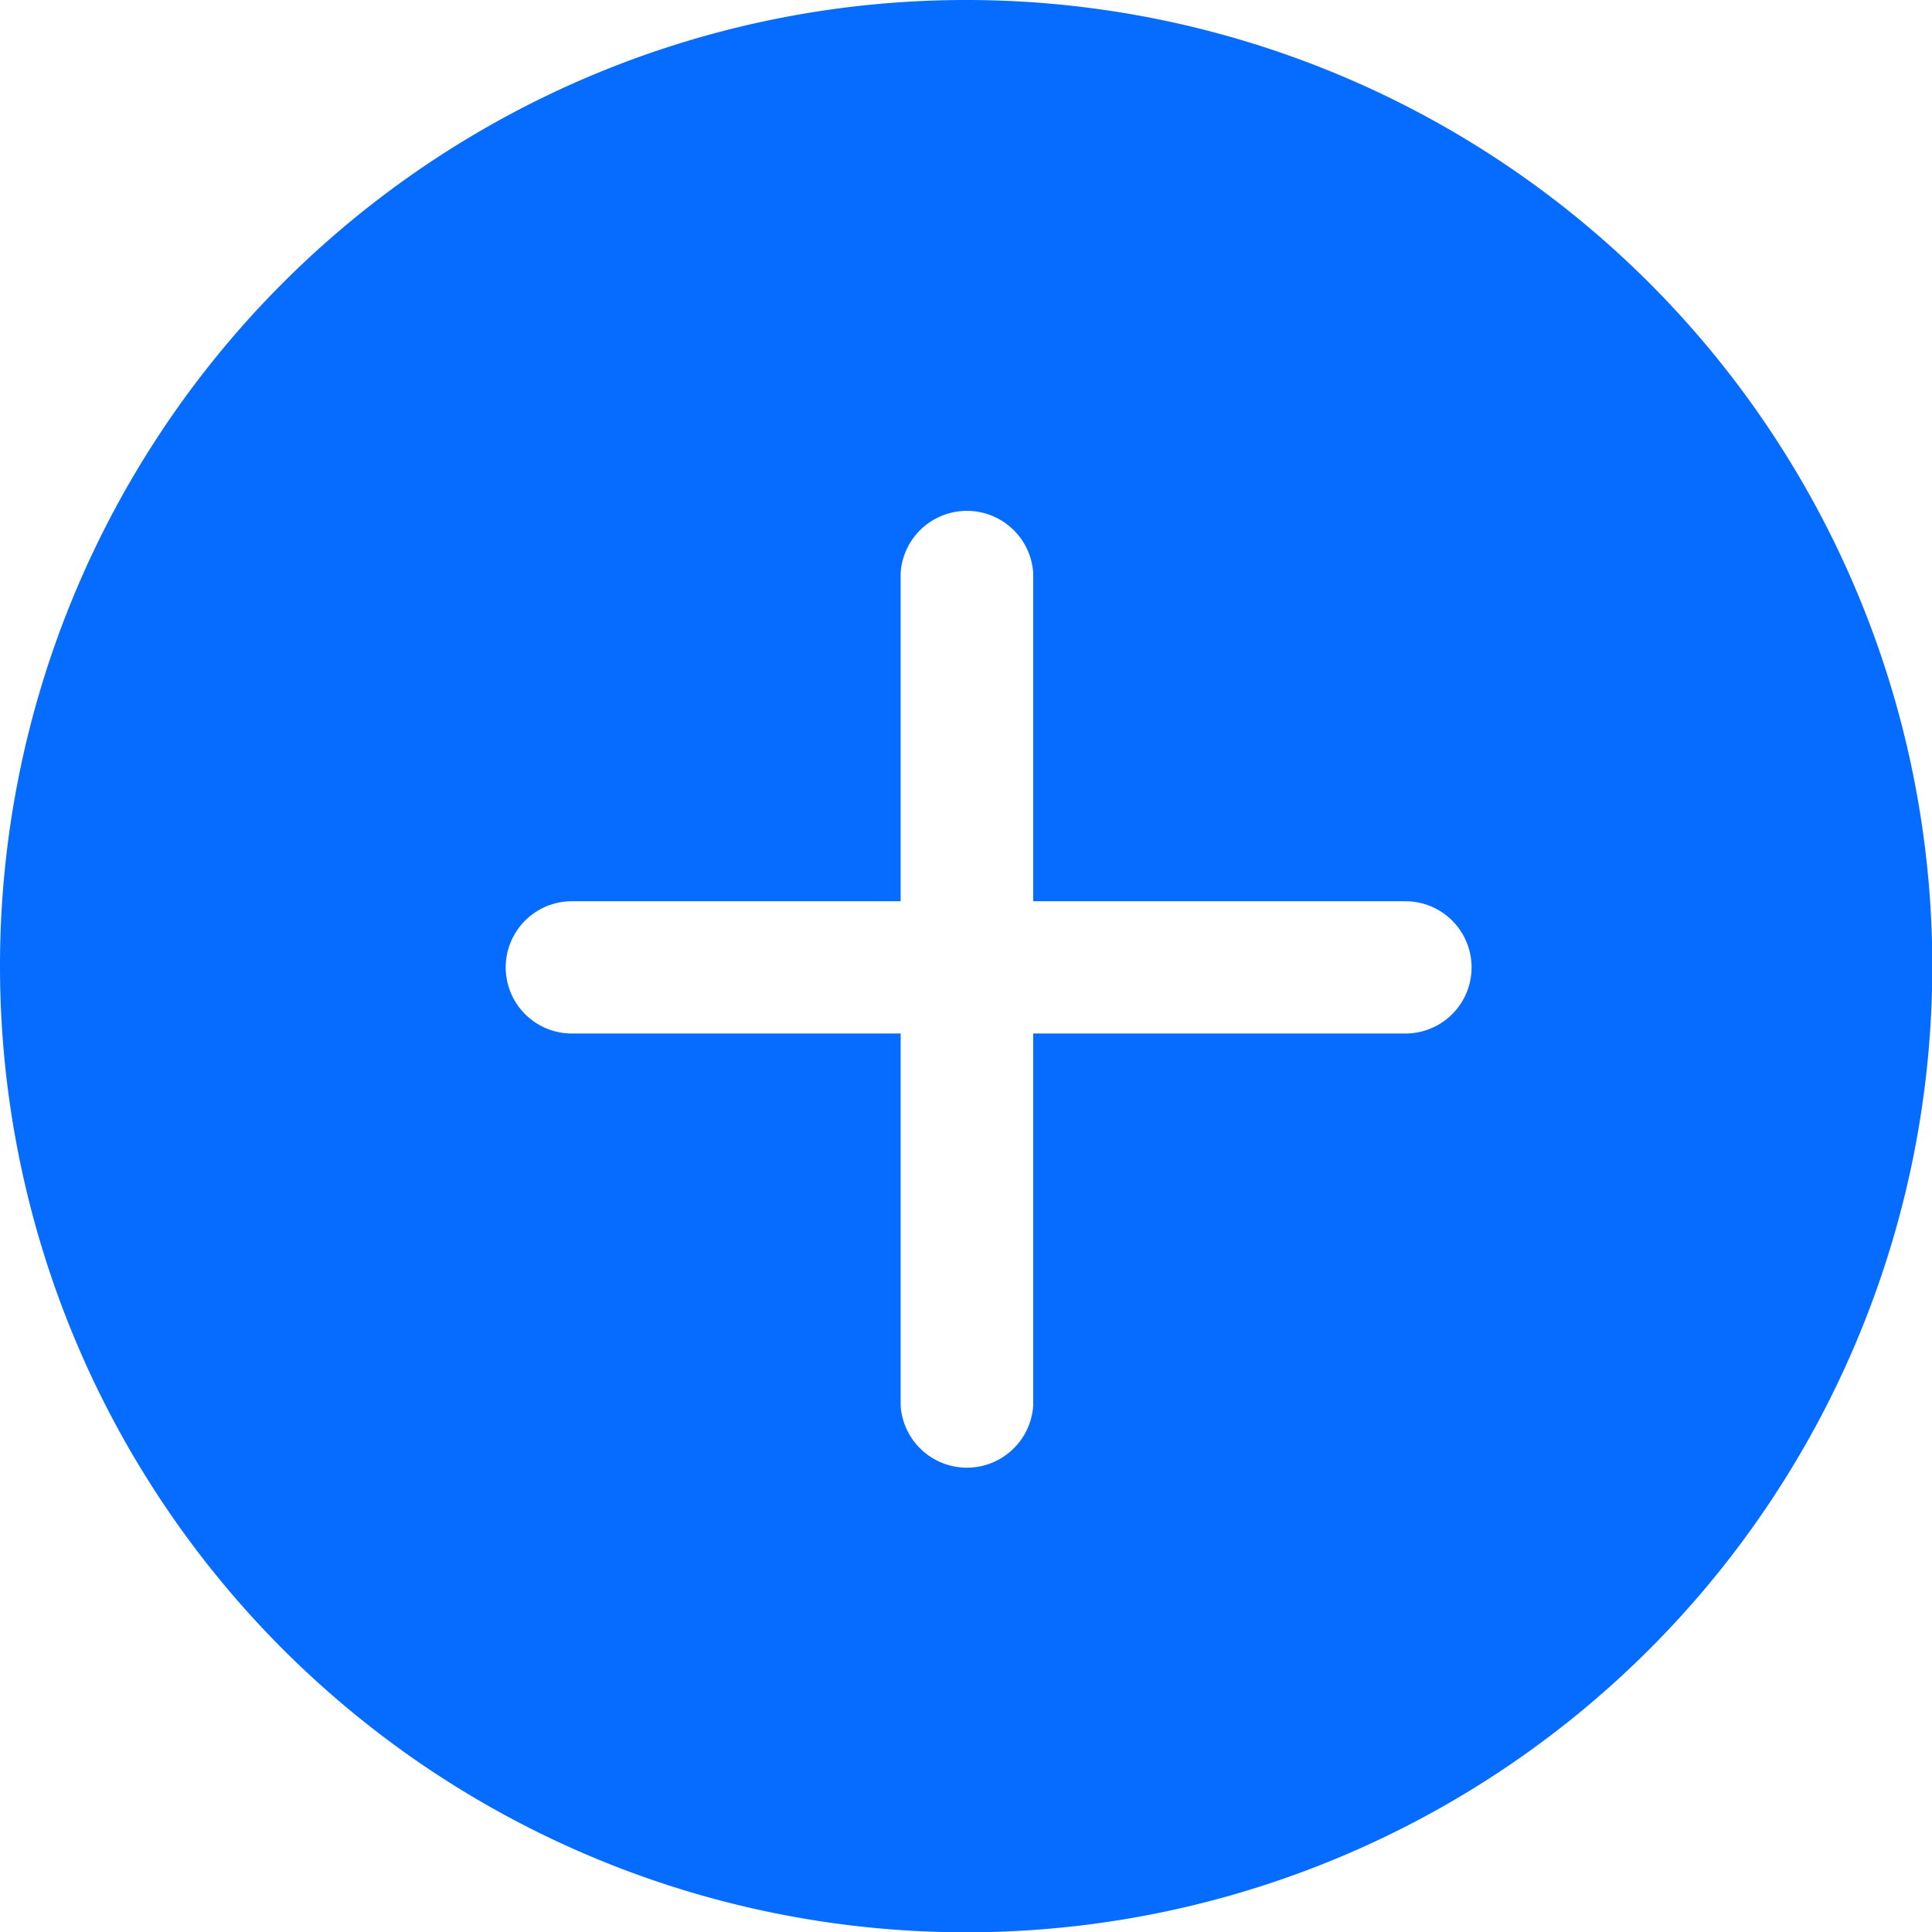 <svg xmlns="http://www.w3.org/2000/svg" viewBox="0 0 63.11 63.11"><g id="Layer_2" data-name="Layer 2"><g id="Layer_1-2" data-name="Layer 1"><path d="M31.56,0A31.56,31.56,0,1,1,0,31.56,31.55,31.55,0,0,1,31.56,0ZM45.91,33.76H33.75V45.92a2.17,2.17,0,0,1-4.33,0V33.76H18.68a2.16,2.16,0,0,1,0-4.32H29.42V18.71a2.17,2.17,0,0,1,4.33,0V29.44H45.91a2.16,2.16,0,1,1,0,4.32Z" style="fill:#066cff;fill-rule:evenodd"/></g></g></svg>